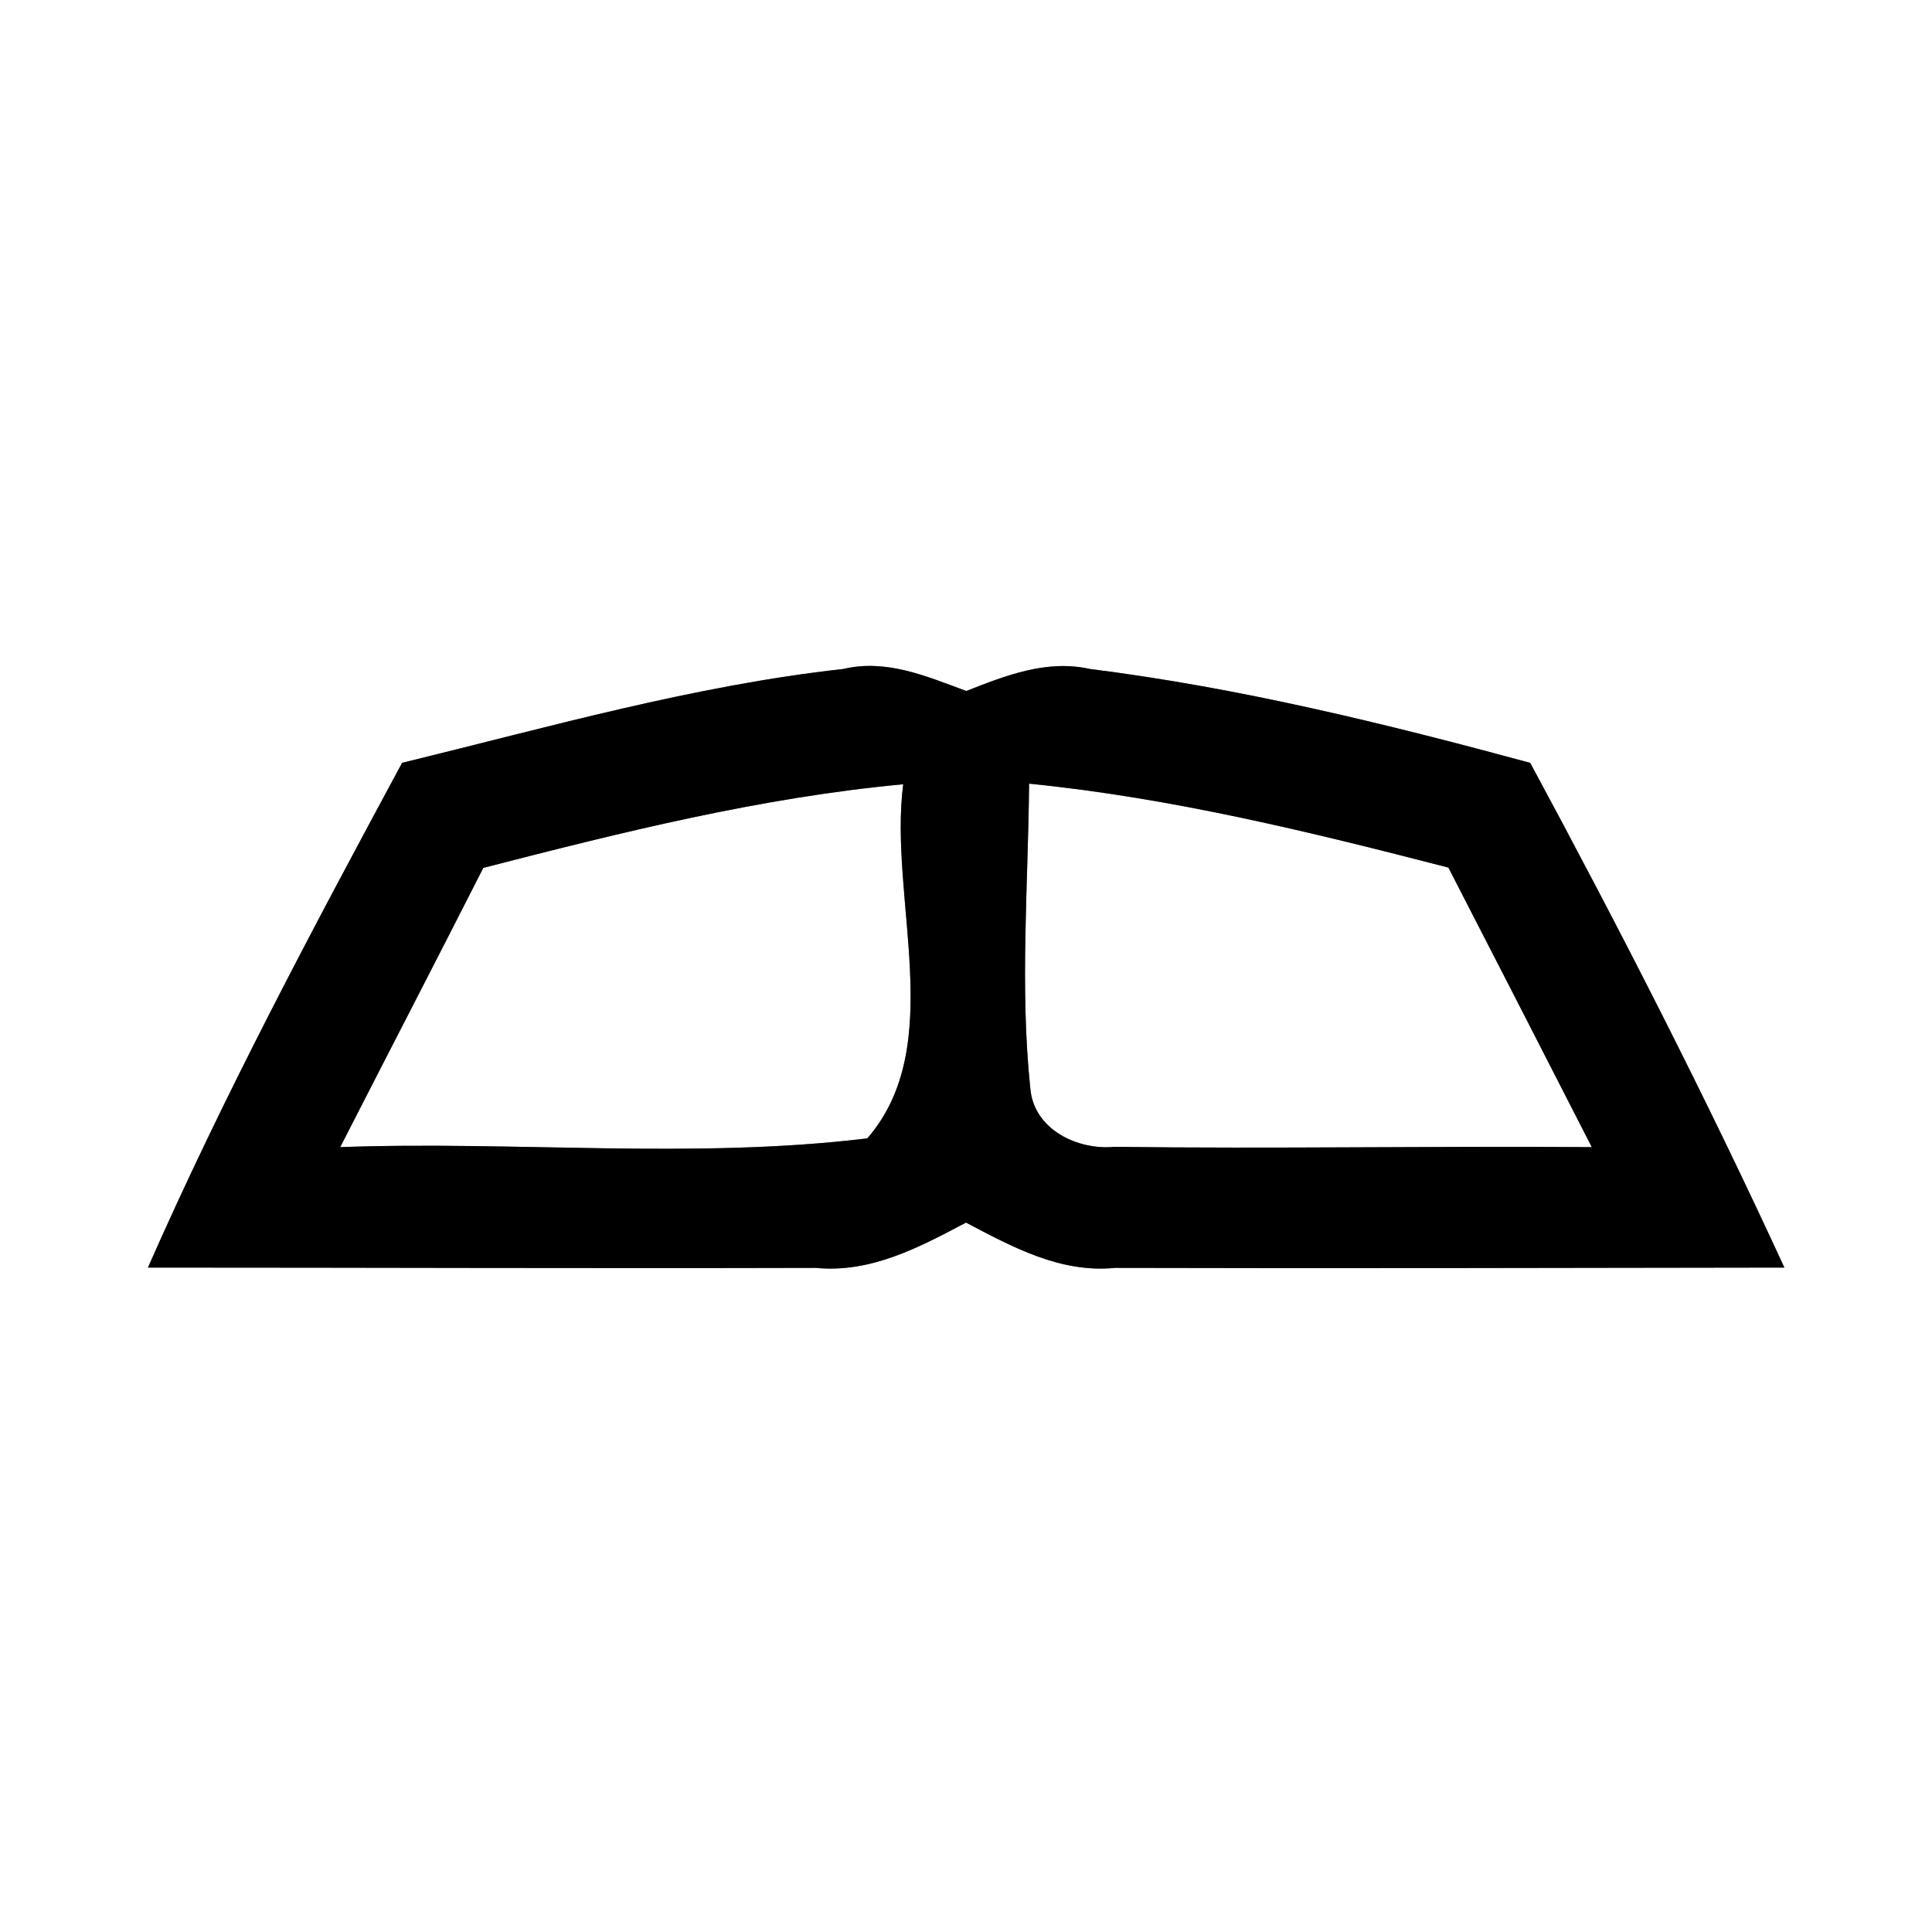 <?xml version="1.0" encoding="UTF-8" ?>
<!DOCTYPE svg PUBLIC "-//W3C//DTD SVG 1.1//EN" "http://www.w3.org/Graphics/SVG/1.1/DTD/svg11.dtd">
<svg width="64pt" height="64pt" viewBox="0 0 64 64" version="1.1" xmlns="http://www.w3.org/2000/svg">
<rect x="0" y="0" width="64" height="64" fill="#808080" stroke="none"/>
<g id="#ffffffff">
<path fill="#ffffff" opacity="1.00" d=" M 0.00 0.00 L 64.00 0.00 L 64.00 64.00 L 0.00 64.00 L 0.00 0.00 M 13.32 25.27 C 10.36 30.76 7.42 36.27 4.90 41.99 C 12.28 41.99 19.65 42.02 27.02 42.00 C 28.84 42.18 30.45 41.32 32.00 40.50 C 33.54 41.31 35.13 42.18 36.94 42.00 C 44.33 42.02 51.72 42.00 59.11 41.99 C 56.50 36.32 53.65 30.76 50.69 25.27 C 45.89 23.97 41.04 22.78 36.10 22.16 C 34.67 21.84 33.31 22.38 32.01 22.89 C 30.71 22.41 29.36 21.82 27.94 22.16 C 22.98 22.71 18.16 24.09 13.32 25.27 Z" />
<path fill="#ffffff" opacity="1.00" d=" M 16.01 28.75 C 20.59 27.57 25.19 26.42 29.92 25.98 C 29.43 29.76 31.40 34.64 28.73 37.71 C 22.96 38.41 17.08 37.79 11.27 38.00 C 12.85 34.91 14.44 31.84 16.01 28.75 Z" />
<path fill="#ffffff" opacity="1.00" d=" M 34.09 25.96 C 38.80 26.43 43.41 27.56 47.98 28.74 C 49.57 31.83 51.15 34.91 52.73 38.00 C 47.46 37.96 42.19 38.06 36.92 37.99 C 35.69 38.11 34.24 37.41 34.13 36.05 C 33.78 32.70 34.06 29.32 34.09 25.96 Z" />
</g>
<g id="#000000ff">
<path fill="#000000" opacity="1.00" d=" M 13.32 25.27 C 18.16 24.09 22.98 22.71 27.94 22.16 C 29.36 21.82 30.71 22.41 32.01 22.89 C 33.31 22.38 34.67 21.84 36.10 22.16 C 41.04 22.78 45.89 23.97 50.69 25.27 C 53.65 30.76 56.50 36.32 59.11 41.99 C 51.72 42.00 44.33 42.02 36.94 42.00 C 35.13 42.18 33.54 41.31 32.00 40.50 C 30.45 41.32 28.84 42.18 27.02 42.00 C 19.65 42.02 12.28 41.99 4.90 41.99 C 7.42 36.27 10.36 30.76 13.32 25.27 M 16.01 28.75 C 14.44 31.84 12.85 34.91 11.27 38.00 C 17.08 37.79 22.96 38.41 28.73 37.71 C 31.40 34.64 29.43 29.76 29.92 25.98 C 25.19 26.42 20.59 27.57 16.01 28.75 M 34.09 25.96 C 34.06 29.32 33.78 32.70 34.13 36.05 C 34.24 37.41 35.69 38.11 36.92 37.99 C 42.19 38.06 47.46 37.96 52.73 38.00 C 51.15 34.91 49.57 31.83 47.98 28.74 C 43.41 27.56 38.80 26.43 34.09 25.96 Z" />
</g>
</svg>
